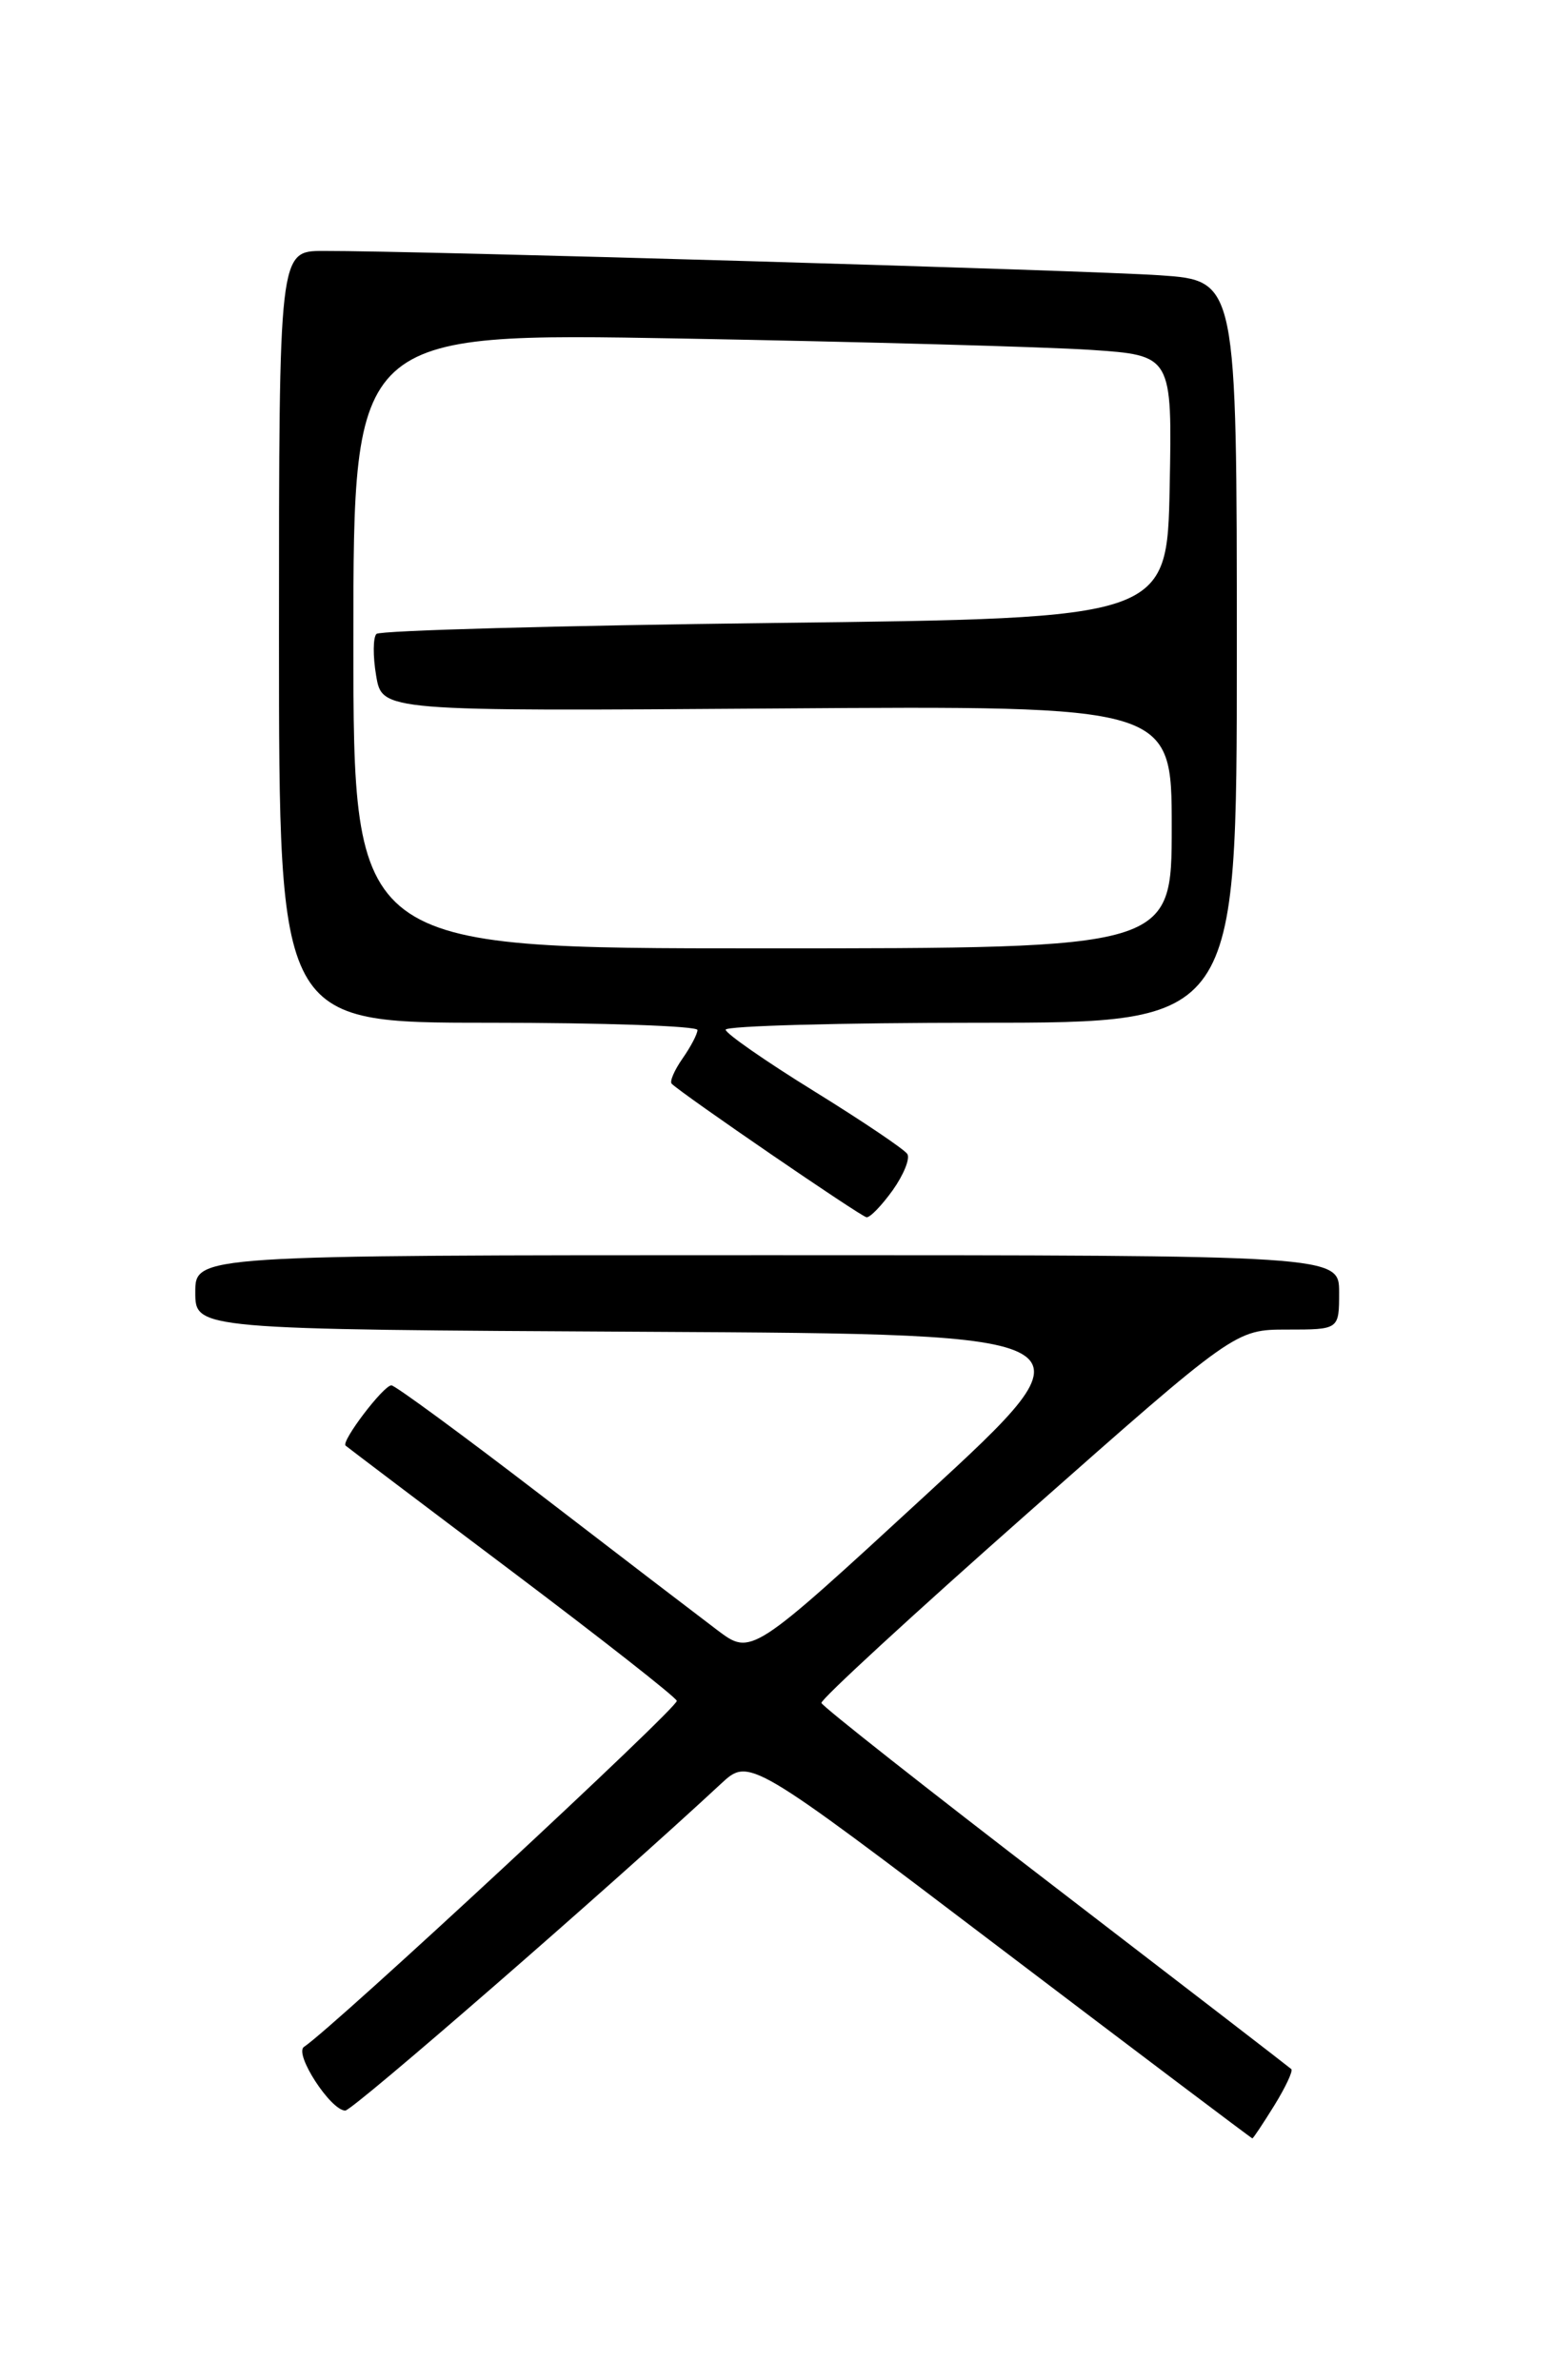 <?xml version="1.0" encoding="UTF-8" standalone="no"?>
<!DOCTYPE svg PUBLIC "-//W3C//DTD SVG 1.1//EN" "http://www.w3.org/Graphics/SVG/1.1/DTD/svg11.dtd" >
<svg xmlns="http://www.w3.org/2000/svg" xmlns:xlink="http://www.w3.org/1999/xlink" version="1.1" viewBox="0 0 167 256">
 <g >
 <path fill="currentColor"
d=" M 137.03 226.45 C 138.24 224.49 139.06 222.74 138.86 222.54 C 138.66 222.35 127.25 213.56 113.50 203.00 C 99.75 192.45 88.42 183.52 88.33 183.16 C 88.23 182.80 98.21 173.61 110.50 162.75 C 132.84 143.00 132.84 143.00 138.42 143.00 C 144.00 143.00 144.00 143.00 144.00 139.00 C 144.00 135.00 144.00 135.00 82.50 135.00 C 21.00 135.00 21.00 135.00 21.00 138.99 C 21.00 142.98 21.00 142.98 69.66 143.24 C 118.33 143.50 118.33 143.50 99.56 160.79 C 80.79 178.08 80.79 178.08 77.14 175.33 C 75.14 173.82 66.59 167.28 58.15 160.79 C 49.71 154.31 42.48 149.00 42.09 149.00 C 41.24 149.00 36.67 155.01 37.16 155.48 C 37.35 155.65 45.38 161.73 55.00 168.97 C 64.62 176.22 72.63 182.50 72.78 182.93 C 73.02 183.56 35.92 218.00 32.69 220.15 C 31.59 220.88 35.56 227.00 37.13 227.00 C 37.94 227.00 65.62 202.92 77.53 191.85 C 80.56 189.03 80.56 189.03 107.53 209.51 C 122.36 220.77 134.58 229.99 134.67 229.99 C 134.76 230.00 135.82 228.40 137.03 226.45 Z  M 96.00 128.01 C 97.17 126.36 97.88 124.61 97.57 124.12 C 97.27 123.63 92.76 120.59 87.54 117.36 C 82.33 114.14 78.05 111.16 78.03 110.75 C 78.01 110.34 90.38 110.00 105.50 110.00 C 133.00 110.00 133.00 110.00 133.00 70.09 C 133.00 30.18 133.00 30.18 124.75 29.61 C 116.85 29.07 44.62 26.96 34.75 26.99 C 30.00 27.00 30.00 27.00 30.00 68.50 C 30.00 110.00 30.00 110.00 52.50 110.00 C 64.88 110.00 75.00 110.35 75.00 110.78 C 75.00 111.21 74.28 112.58 73.40 113.84 C 72.52 115.10 71.99 116.32 72.23 116.56 C 73.33 117.66 92.58 130.86 93.18 130.92 C 93.56 130.97 94.82 129.65 96.00 128.01 Z  M 38.00 68.89 C 38.00 35.78 38.00 35.78 73.25 36.41 C 92.64 36.76 112.45 37.31 117.28 37.63 C 126.05 38.22 126.05 38.22 125.78 52.36 C 125.50 66.50 125.50 66.50 83.33 67.00 C 60.14 67.28 40.86 67.81 40.48 68.18 C 40.11 68.56 40.09 70.58 40.45 72.68 C 41.09 76.50 41.09 76.50 83.55 76.20 C 126.00 75.90 126.00 75.90 126.00 88.95 C 126.00 102.00 126.00 102.00 82.00 102.00 C 38.00 102.00 38.00 102.00 38.00 68.89 Z "/>
</g>
</svg>